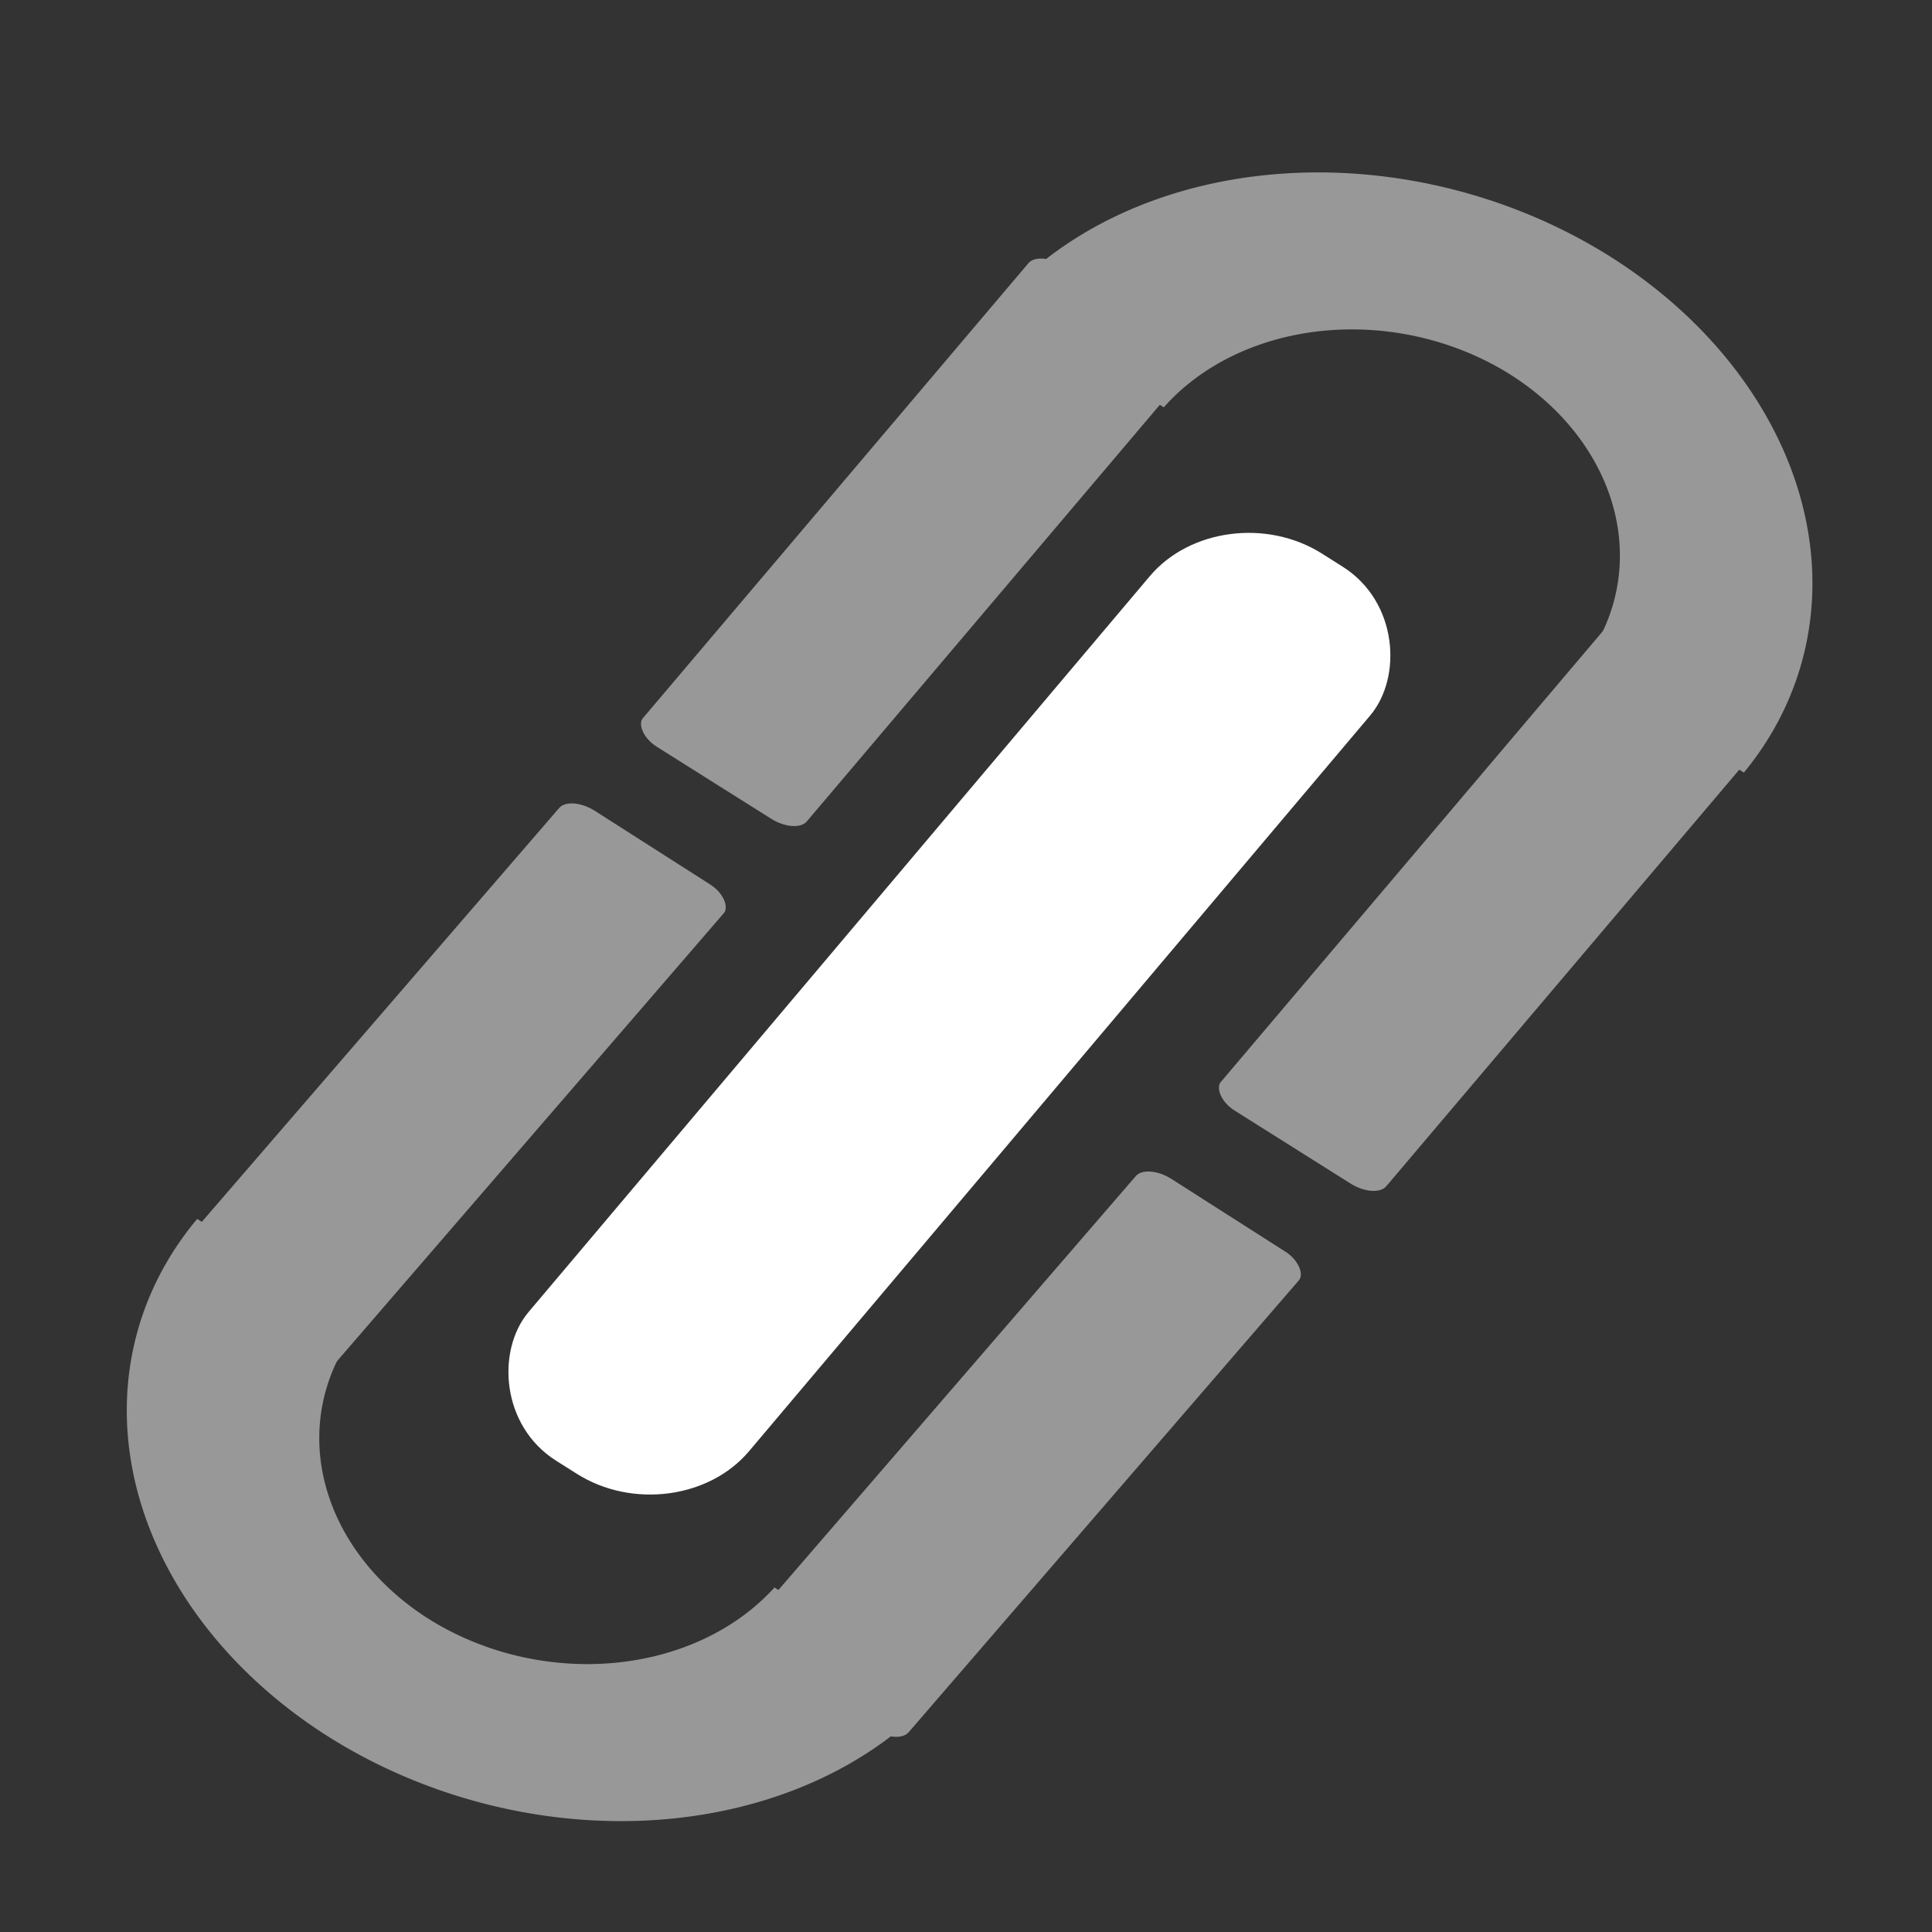<?xml version="1.0" encoding="UTF-8" standalone="no"?>
<!-- Created with Inkscape (http://www.inkscape.org/) -->

<svg
   width="50"
   height="50"
   viewBox="0 0 13.229 13.229"
   version="1.1"
   id="svg993"
   inkscape:version="1.1.2 (b8e25be833, 2022-02-05)"
   sodipodi:docname="link.svg"
   xmlns:inkscape="http://www.inkscape.org/namespaces/inkscape"
   xmlns:sodipodi="http://sodipodi.sourceforge.net/DTD/sodipodi-0.dtd"
   xmlns="http://www.w3.org/2000/svg"
   xmlns:svg="http://www.w3.org/2000/svg">
  <rect x="0" y="0" width="13.229" height="13.229" fill="#333333" stroke="none"/>
  <sodipodi:namedview
     id="namedview995"
     pagecolor="#000000"
     bordercolor="#ffffff"
     borderopacity="1"
     inkscape:pageshadow="0"
     inkscape:pageopacity="0"
     inkscape:pagecheckerboard="1"
     inkscape:document-units="mm"
     showgrid="false"
     showborder="true"
     units="px"
     inkscape:snap-to-guides="false"
     inkscape:snap-grids="false"
     inkscape:snap-others="false"
     inkscape:object-nodes="false"
     inkscape:snap-nodes="false"
     inkscape:snap-global="false"
     inkscape:zoom="8"
     inkscape:cx="30.625"
     inkscape:cy="33.25"
     inkscape:window-width="1920"
     inkscape:window-height="1017"
     inkscape:window-x="-8"
     inkscape:window-y="-8"
     inkscape:window-maximized="1"
     inkscape:current-layer="layer1" />
  <defs
     id="defs990">
    <linearGradient
       id="linearGradient3552"
       inkscape:swatch="solid">
      <stop
         style="stop-color:#ffffff;stop-opacity:1;"
         offset="0"
         id="stop3550" />
    </linearGradient>
    <marker
       style="overflow:visible;"
       id="Arrow1Mend"
       refX="0.0"
       refY="0.0"
       orient="auto"
       inkscape:stockid="Arrow1Mend"
       inkscape:isstock="true">
      <path
         transform="scale(0.4) rotate(180) translate(10,0)"
         style="fill-rule:evenodd;fill:context-stroke;stroke:context-stroke;stroke-width:1.0pt;"
         d="M 0.0,0.0 L 5.0,-5.0 L -12.5,0.0 L 5.0,5.0 L 0.0,0.0 z "
         id="path2800" />
    </marker>
    <linearGradient
       id="linearGradient5067"
       inkscape:swatch="solid">
      <stop
         style="stop-color:#00009c;stop-opacity:1;"
         offset="0"
         id="stop5065" />
    </linearGradient>
  </defs>
  <g
     inkscape:label="Layer 1"
     inkscape:groupmode="layer"
     id="layer1"
     style="mix-blend-mode:lighten">
    <g
       id="g8353">
      <rect
         style="fill:#ffffff;fill-rule:evenodd;stroke:none;stroke-width:0.266;stroke-miterlimit:4;stroke-dasharray:none;stroke-opacity:1"
         id="rect5644"
         width="1.786"
         height="8.13"
         x="8.646"
         y="-1.647"
         rx="0.809"
         ry="0.768"
         transform="matrix(0.845,0.534,-0.645,0.764,0,0)" />
      <g
         id="g6425"
         transform="matrix(2.654,1.671,-1.699,2.005,-0.024,-16.689)"
         style="opacity:0.496;mix-blend-mode:normal;stroke-width:0.35">
        <path
           style="fill:#ffffff;fill-rule:evenodd;stroke-width:0.35"
           d="m 24.736,14.1 a 3.63,3.673 0 0 0 -3.627,3.629 h 1.605 a 2.026,2.153 0 0 1 2.021,-2.109 2.026,2.153 0 0 1 2.023,2.109 h 1.604 a 3.63,3.673 0 0 0 -3.627,-3.629 z"
           transform="scale(0.265)"
           id="path1396" />
        <rect
           style="mix-blend-mode:lighten;fill:#ffffff;fill-rule:evenodd;stroke:none;stroke-width:0.344;stroke-miterlimit:4;stroke-dasharray:none;stroke-opacity:1"
           id="rect5644-1"
           width="0.427"
           height="1.642"
           x="7.077"
           y="4.523"
           rx="0.064"
           ry="0.044" />
        <rect
           style="mix-blend-mode:lighten;fill:#ffffff;fill-rule:evenodd;stroke:none;stroke-width:1.298;stroke-miterlimit:4;stroke-dasharray:none;stroke-opacity:1"
           id="rect5644-1-7"
           width="0.423"
           height="1.642"
           x="5.586"
           y="4.523"
           rx="0.064"
           ry="0.044" />
      </g>
      <g
         id="g6425-2"
         style="opacity:0.496;mix-blend-mode:normal;stroke-width:0.35"
         transform="matrix(-2.641,-1.686,1.72,-1.992,13.119,30.377)">
        <path
           style="fill:#ffffff;fill-rule:evenodd;stroke-width:0.35"
           d="m 24.736,14.1 a 3.63,3.673 0 0 0 -3.627,3.629 h 1.605 a 2.026,2.153 0 0 1 2.021,-2.109 2.026,2.153 0 0 1 2.023,2.109 h 1.604 a 3.63,3.673 0 0 0 -3.627,-3.629 z"
           transform="scale(0.265)"
           id="path1396-2" />
        <rect
           style="mix-blend-mode:lighten;fill:#ffffff;fill-rule:evenodd;stroke:none;stroke-width:0.344;stroke-miterlimit:4;stroke-dasharray:none;stroke-opacity:1"
           id="rect5644-1-4"
           width="0.427"
           height="1.642"
           x="7.077"
           y="4.523"
           rx="0.064"
           ry="0.044" />
        <rect
           style="mix-blend-mode:lighten;fill:#ffffff;fill-rule:evenodd;stroke:none;stroke-width:1.298;stroke-miterlimit:4;stroke-dasharray:none;stroke-opacity:1"
           id="rect5644-1-7-9"
           width="0.423"
           height="1.642"
           x="5.586"
           y="4.523"
           rx="0.064"
           ry="0.044" />
      </g>
    </g>
  </g>
  <g
     inkscape:groupmode="layer"
     id="layer2"
     inkscape:label="Layer 2" />
</svg>
